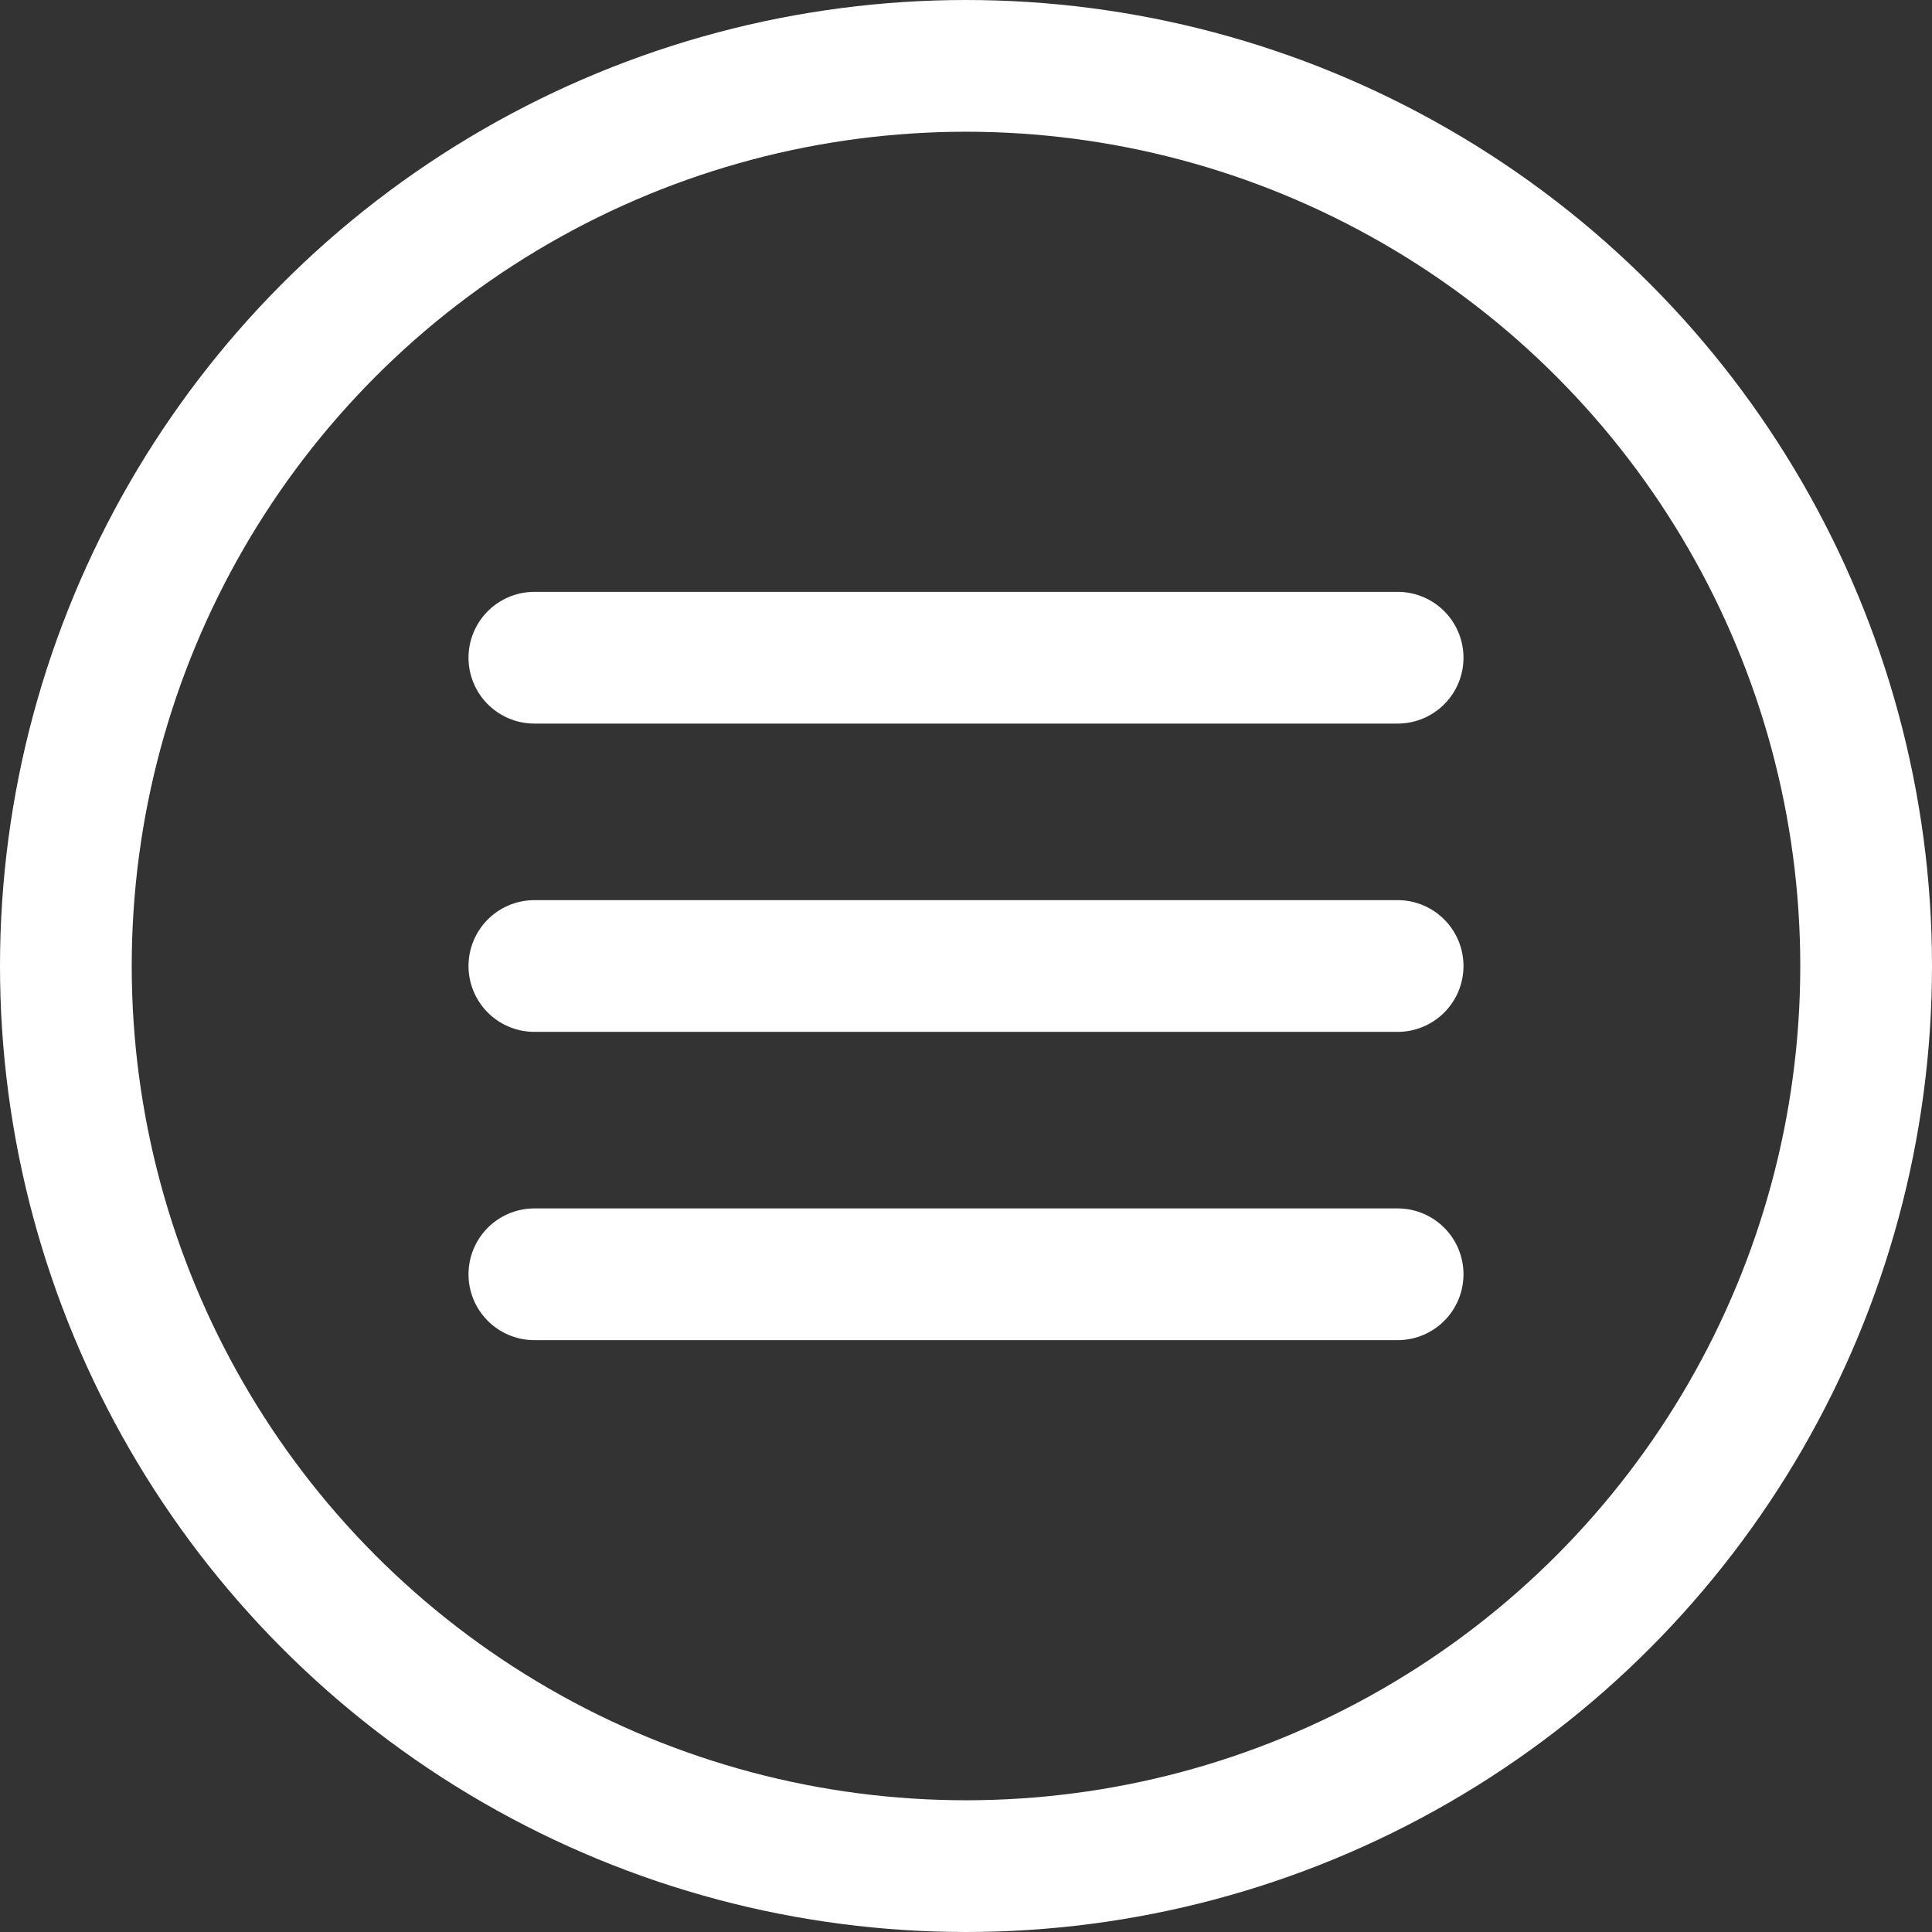 <svg width="44" height="44" viewBox="0 0 44 44" fill="none" xmlns="http://www.w3.org/2000/svg">
<rect x="0" y="0" width="44" height="44" fill="#333333" stroke="none"/>
<circle cx="22" cy="22" r="20.5" stroke="white" stroke-width="3"/>
<path d="M12.17 14.979H31.83" stroke="white" stroke-width="3" stroke-linecap="round"/>
<path d="M12.17 22H31.83" stroke="white" stroke-width="3" stroke-linecap="round"/>
<path d="M12.17 29.021H31.83" stroke="white" stroke-width="3" stroke-linecap="round"/>
</svg>
